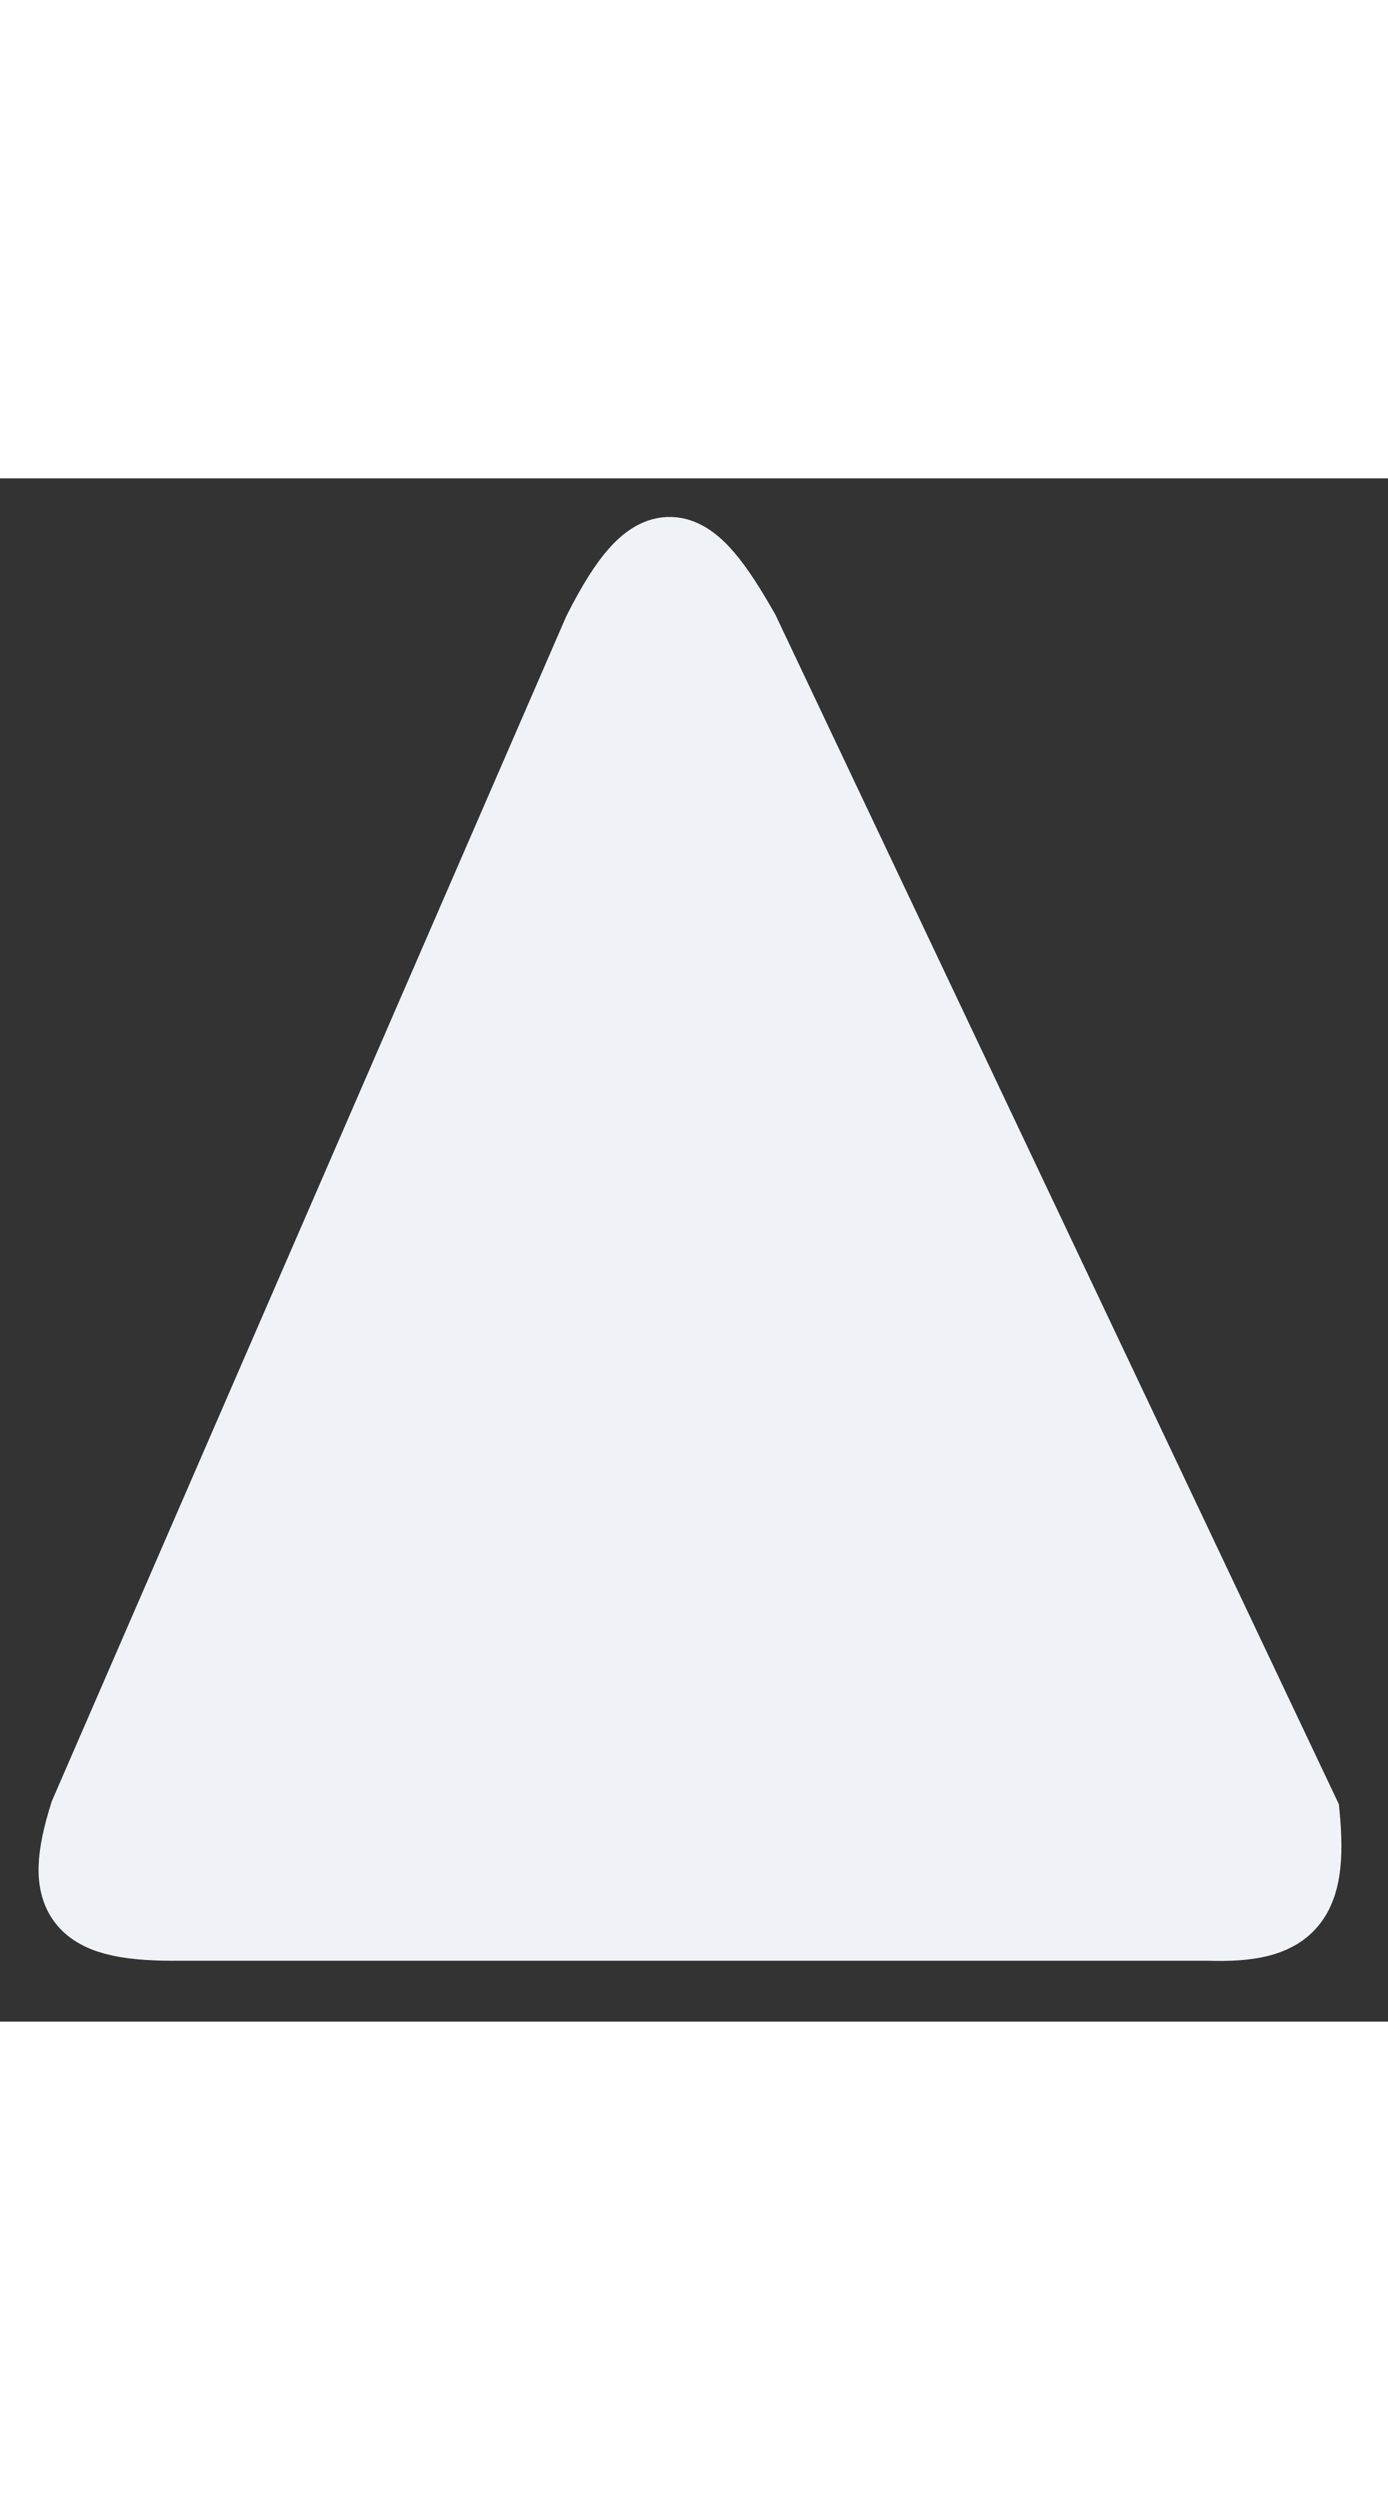 <svg width="15" height="27" viewBox="0 0 18 20" fill="none" xmlns="http://www.w3.org/2000/svg">
<rect x="0" y="0" width="18" height="20" fill="#333333" stroke="none"/>
<path d="M1.141 17.319L7.797 1.998C8.528 0.551 8.924 0.788 9.612 1.998L16.874 17.319C16.982 18.45 16.707 18.746 15.664 18.711H2.351C1.063 18.727 0.789 18.433 1.141 17.319Z" fill="#EFF3F8" stroke="#EFF3F8"/>
</svg>
